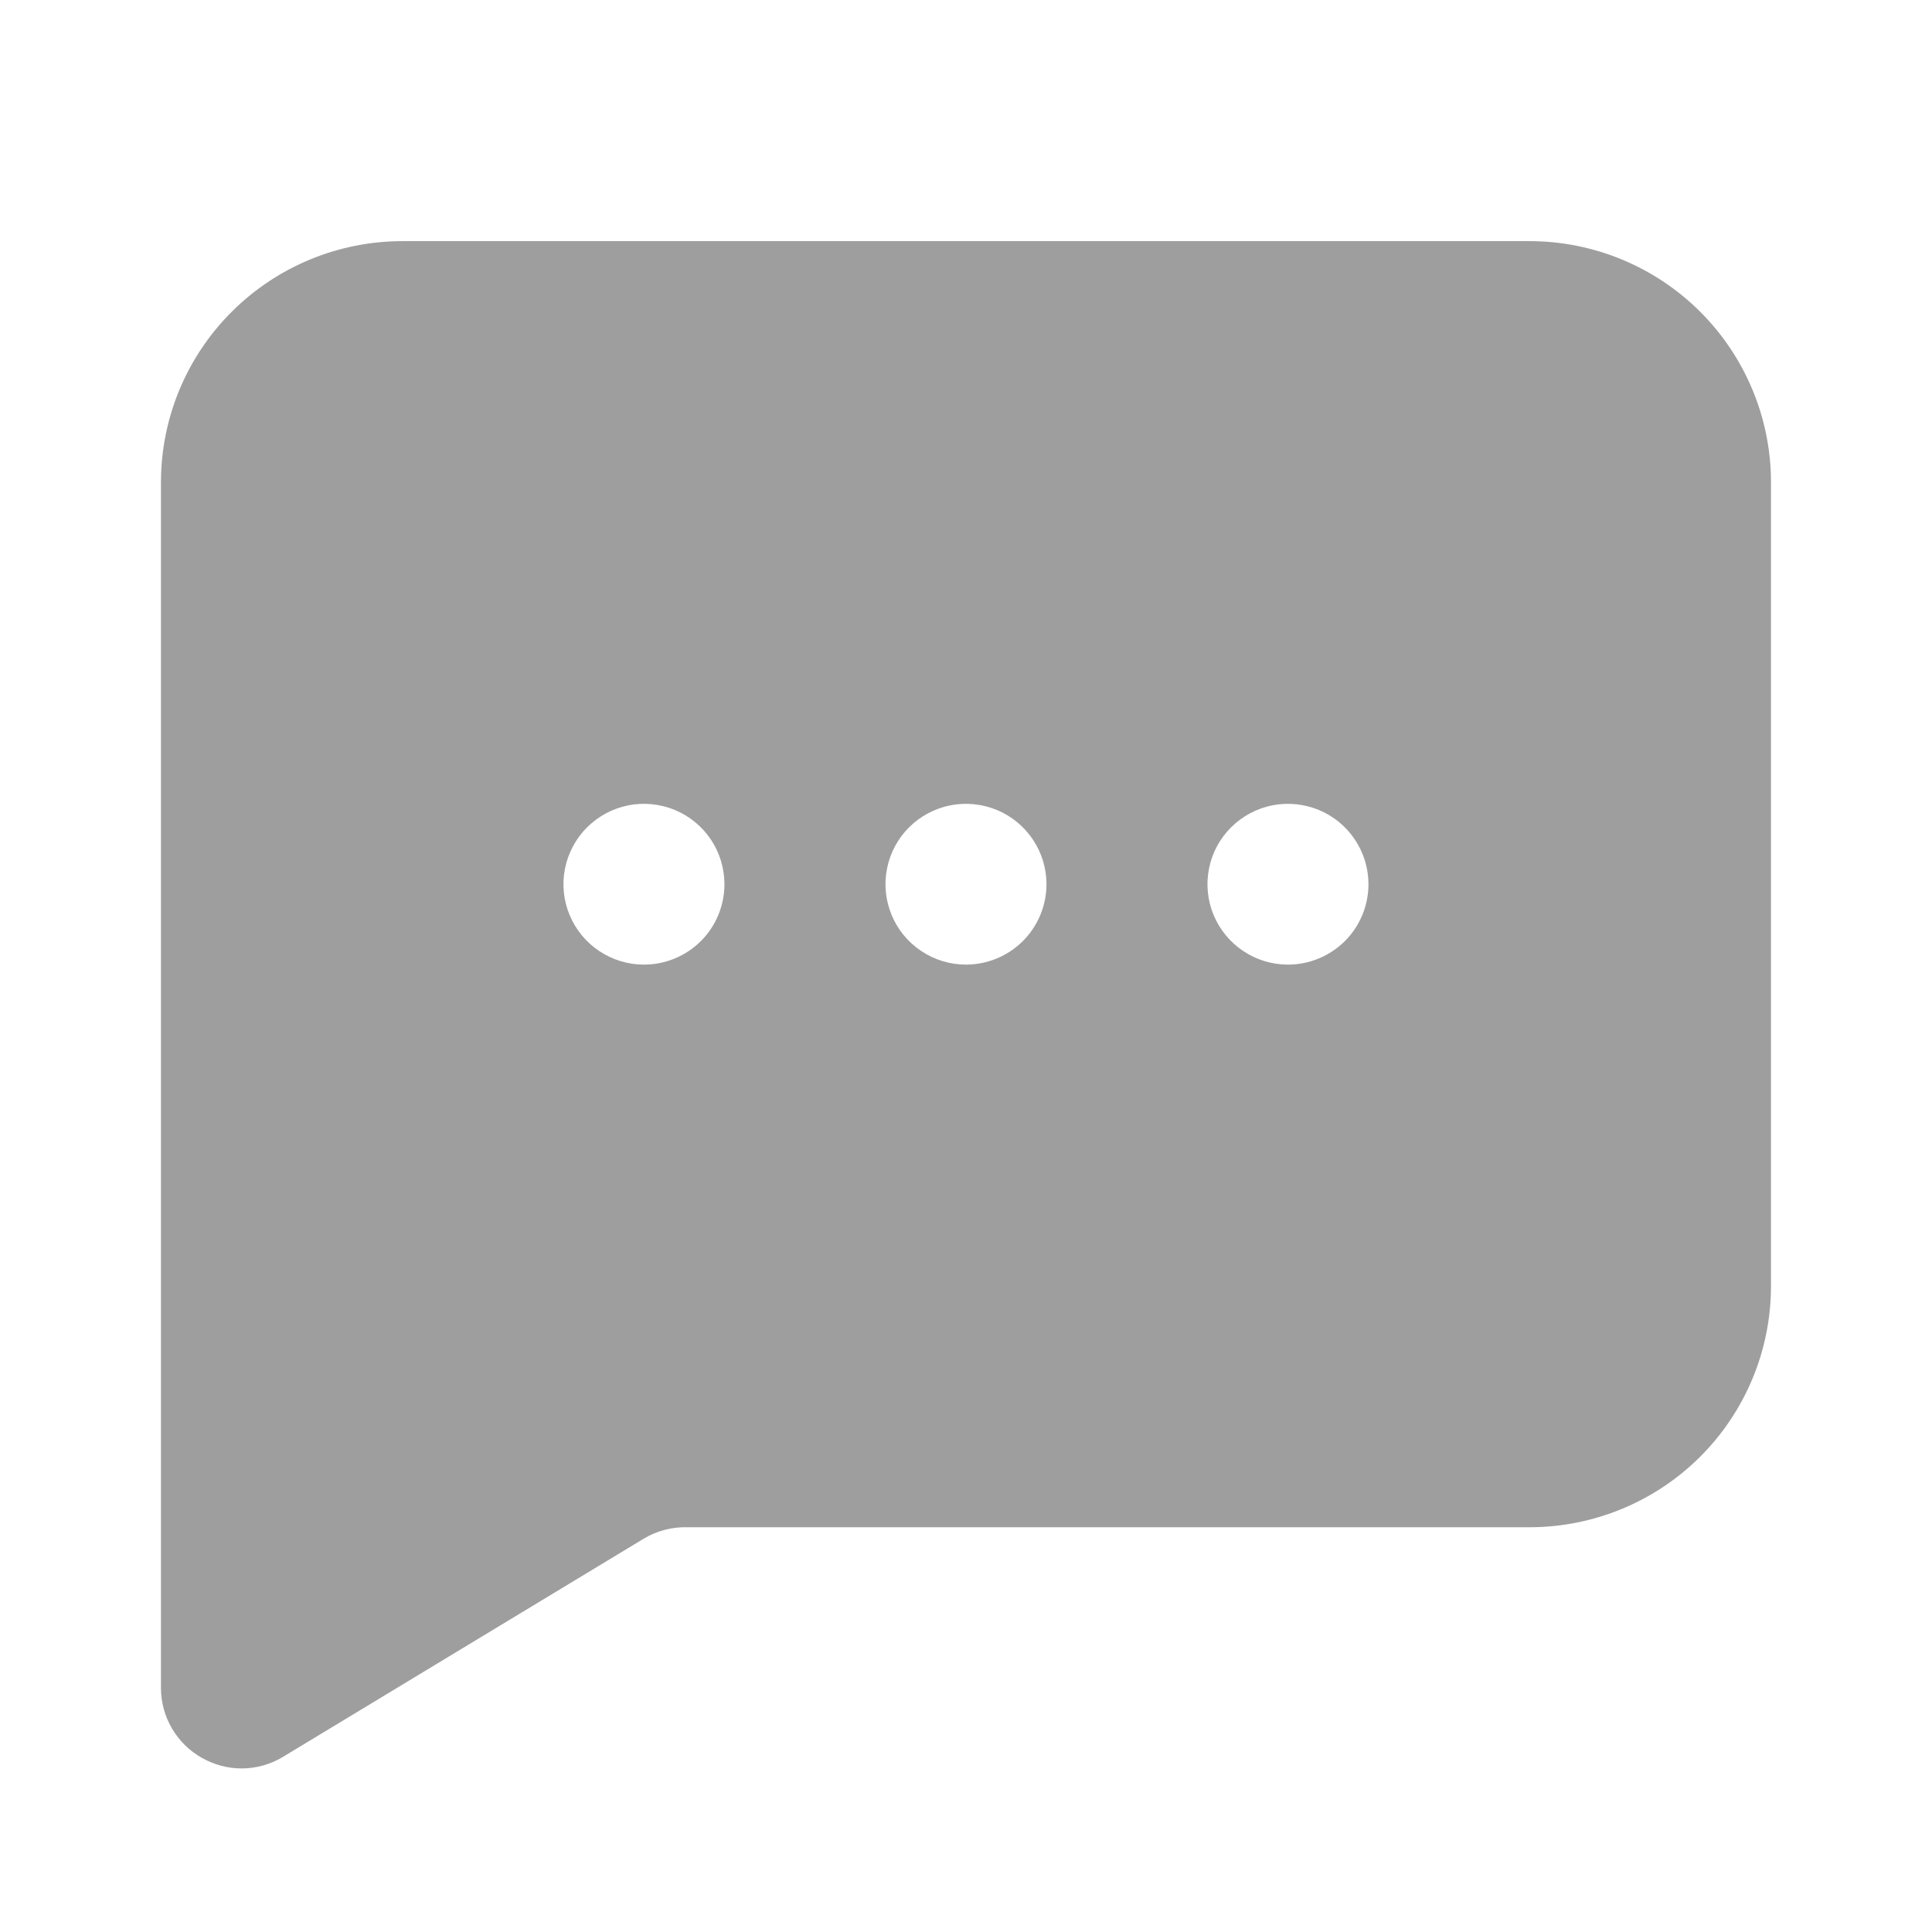 <svg width="32" height="32" viewBox="0 0 32 32" fill="none" xmlns="http://www.w3.org/2000/svg">
<path d="M25.333 3.994H6.666C5.605 3.994 4.588 4.415 3.838 5.164C3.087 5.913 2.666 6.929 2.666 7.988V27.959C2.666 28.195 2.73 28.427 2.849 28.63C2.969 28.834 3.14 29.002 3.346 29.117C3.545 29.23 3.77 29.29 3.999 29.291C4.239 29.291 4.474 29.226 4.679 29.104L10.666 25.483C10.887 25.351 11.142 25.287 11.399 25.296H25.333C26.393 25.296 27.411 24.876 28.161 24.127C28.911 23.378 29.333 22.362 29.333 21.302V7.988C29.333 6.929 28.911 5.913 28.161 5.164C27.411 4.415 26.393 3.994 25.333 3.994ZM10.666 15.977C10.402 15.977 10.145 15.899 9.925 15.752C9.706 15.606 9.535 15.398 9.434 15.155C9.333 14.912 9.307 14.644 9.358 14.386C9.41 14.127 9.537 13.89 9.723 13.704C9.91 13.518 10.147 13.391 10.406 13.339C10.665 13.288 10.933 13.315 11.176 13.415C11.42 13.516 11.628 13.687 11.775 13.906C11.921 14.125 11.999 14.382 11.999 14.645C11.999 14.998 11.859 15.337 11.609 15.587C11.359 15.836 11.02 15.977 10.666 15.977ZM15.999 15.977C15.736 15.977 15.478 15.899 15.259 15.752C15.039 15.606 14.868 15.398 14.768 15.155C14.667 14.912 14.64 14.644 14.692 14.386C14.743 14.127 14.87 13.89 15.056 13.704C15.243 13.518 15.481 13.391 15.739 13.339C15.998 13.288 16.266 13.315 16.51 13.415C16.753 13.516 16.962 13.687 17.108 13.906C17.255 14.125 17.333 14.382 17.333 14.645C17.333 14.998 17.192 15.337 16.942 15.587C16.692 15.836 16.353 15.977 15.999 15.977ZM21.333 15.977C21.069 15.977 20.811 15.899 20.592 15.752C20.373 15.606 20.202 15.398 20.101 15.155C20 14.912 19.974 14.644 20.025 14.386C20.076 14.127 20.203 13.89 20.39 13.704C20.576 13.518 20.814 13.391 21.073 13.339C21.331 13.288 21.599 13.315 21.843 13.415C22.087 13.516 22.295 13.687 22.441 13.906C22.588 14.125 22.666 14.382 22.666 14.645C22.666 14.998 22.526 15.337 22.276 15.587C22.025 15.836 21.686 15.977 21.333 15.977Z" fill="#9E9E9E"/>
</svg>
